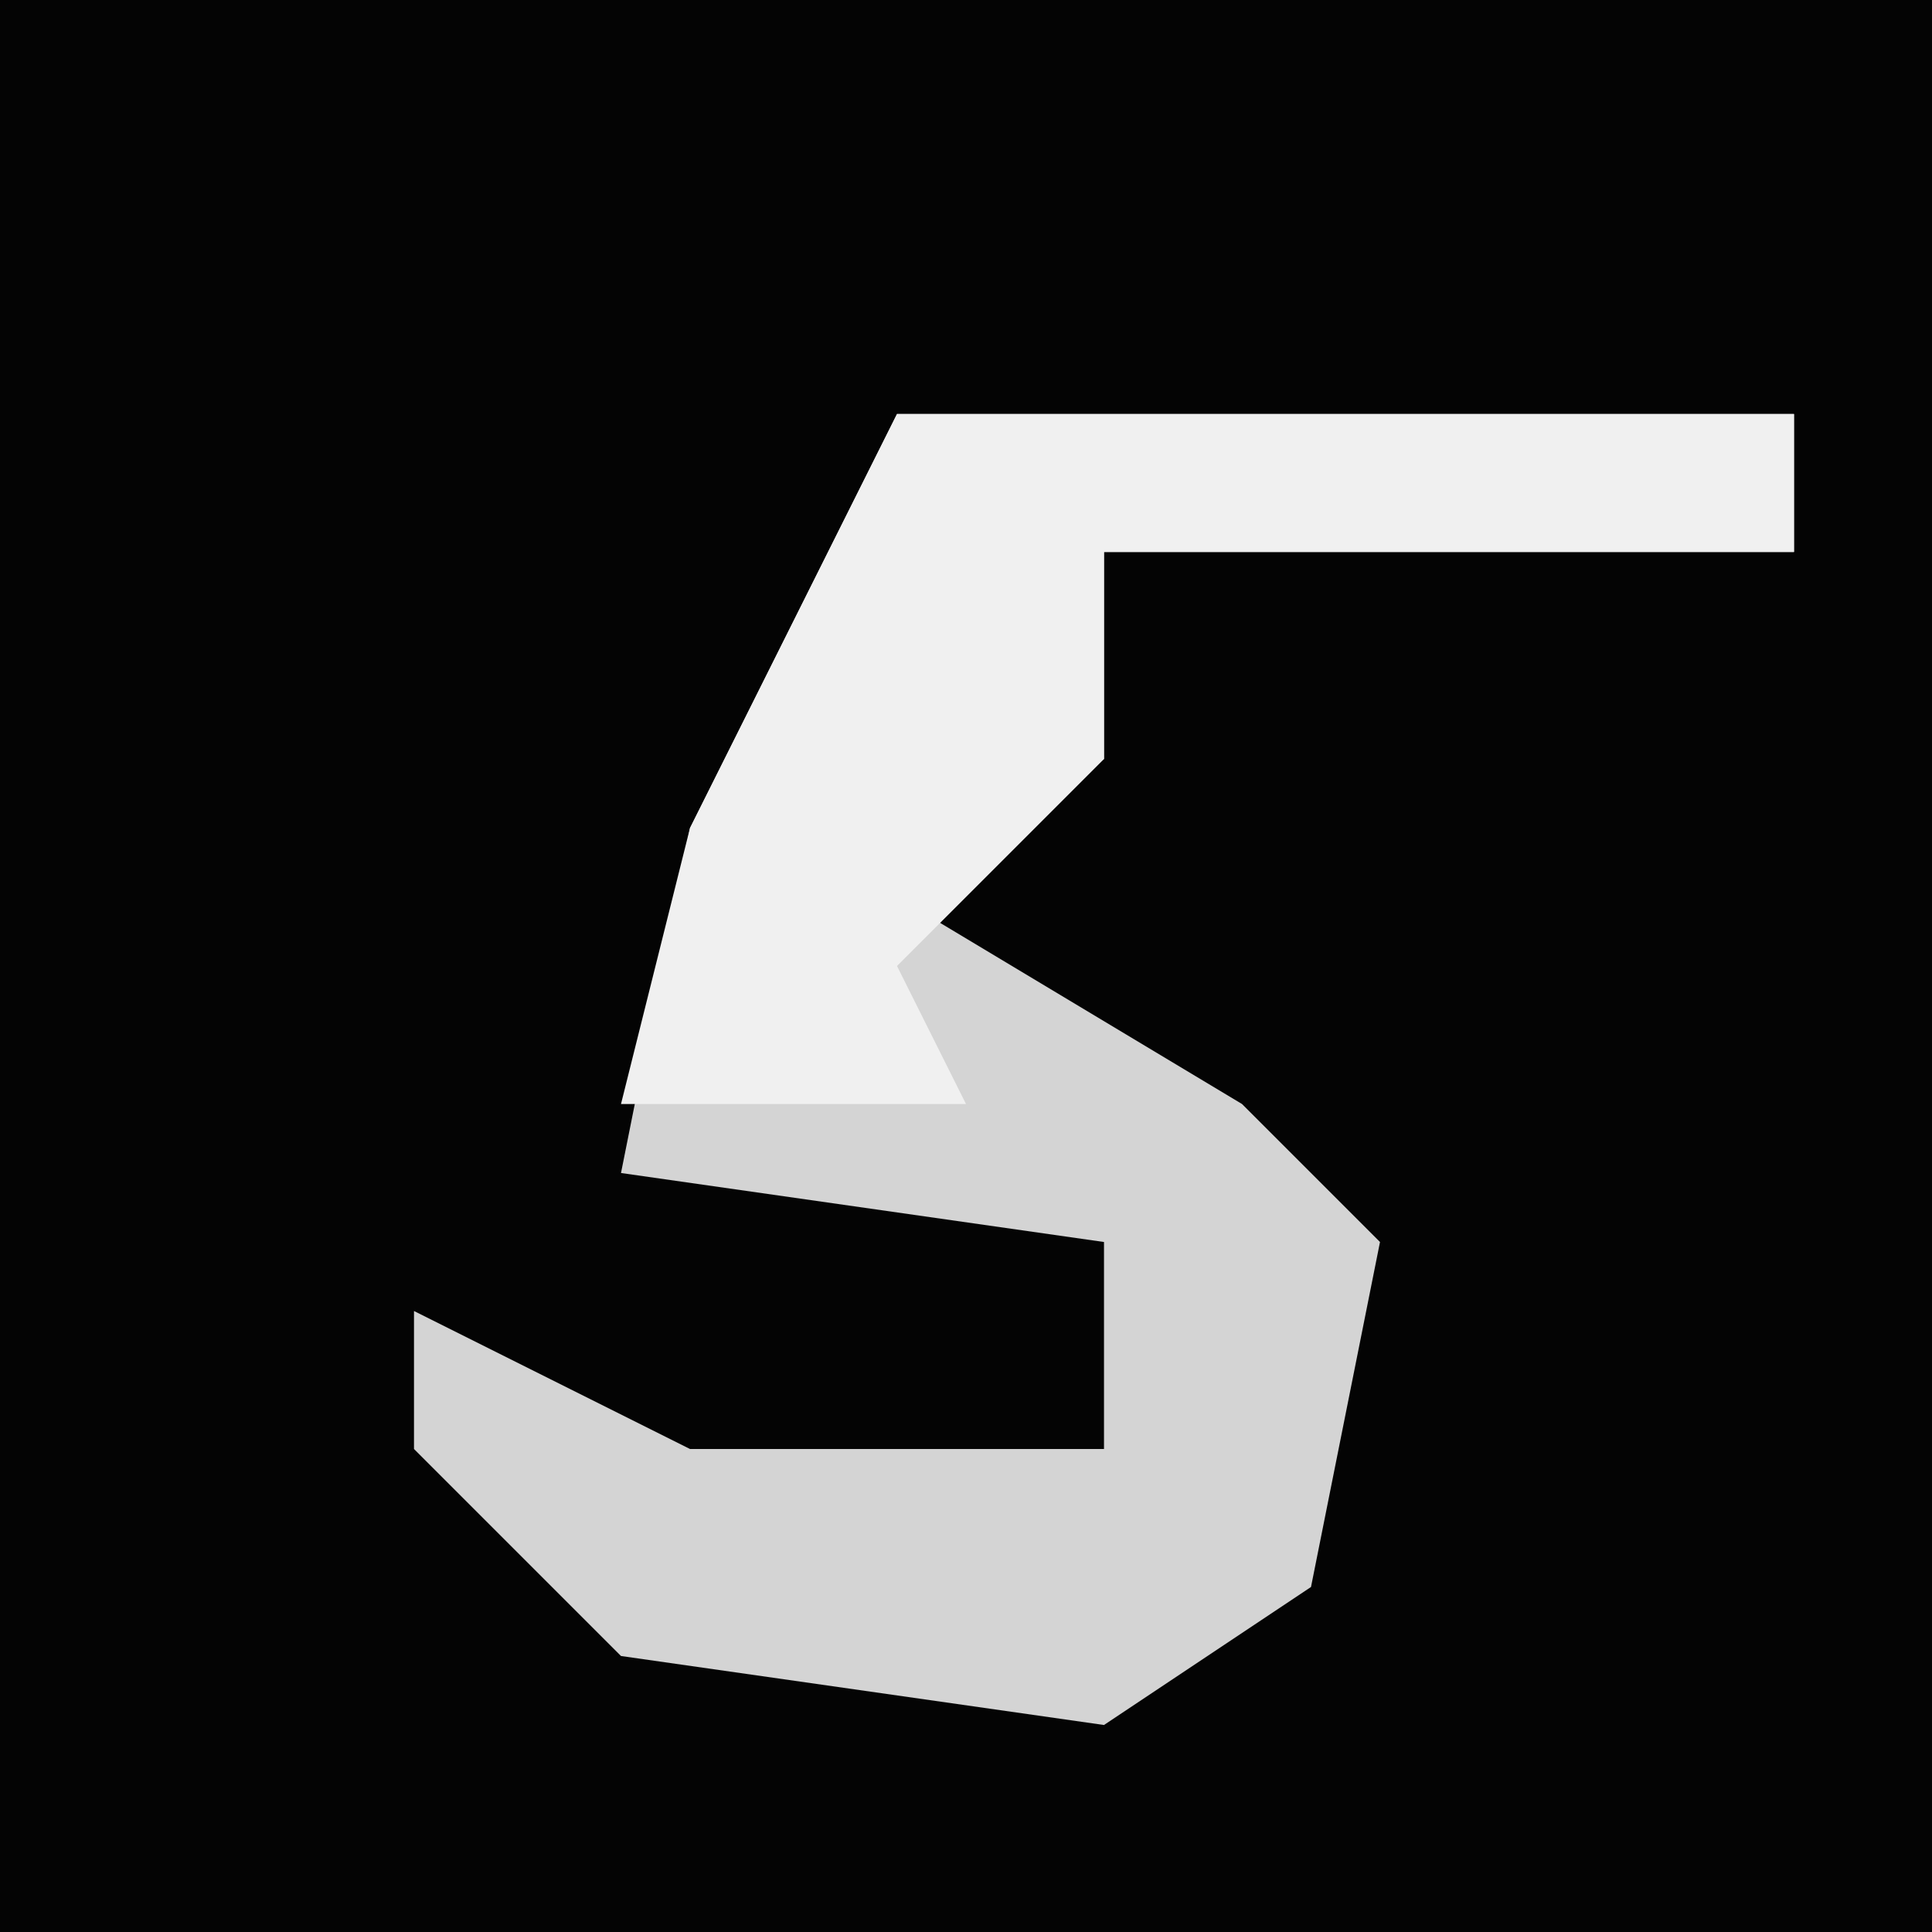 <?xml version="1.0" encoding="UTF-8"?>
<svg version="1.1" xmlns="http://www.w3.org/2000/svg" width="28" height="28">
<path d="M0,0 L28,0 L28,28 L0,28 Z " fill="#040404" transform="translate(0,0)"/>
<path d="M0,0 L13,0 L13,2 L3,2 L3,5 L0,7 L5,10 L7,12 L6,17 L3,19 L-4,18 L-7,15 L-7,13 L-3,15 L3,15 L3,12 L-4,11 L-3,6 Z " fill="#D4D4D4" transform="translate(13,6)"/>
<path d="M0,0 L13,0 L13,2 L3,2 L3,5 L0,8 L1,10 L-4,10 L-3,6 Z " fill="#F0F0F0" transform="translate(13,6)"/>
</svg>
